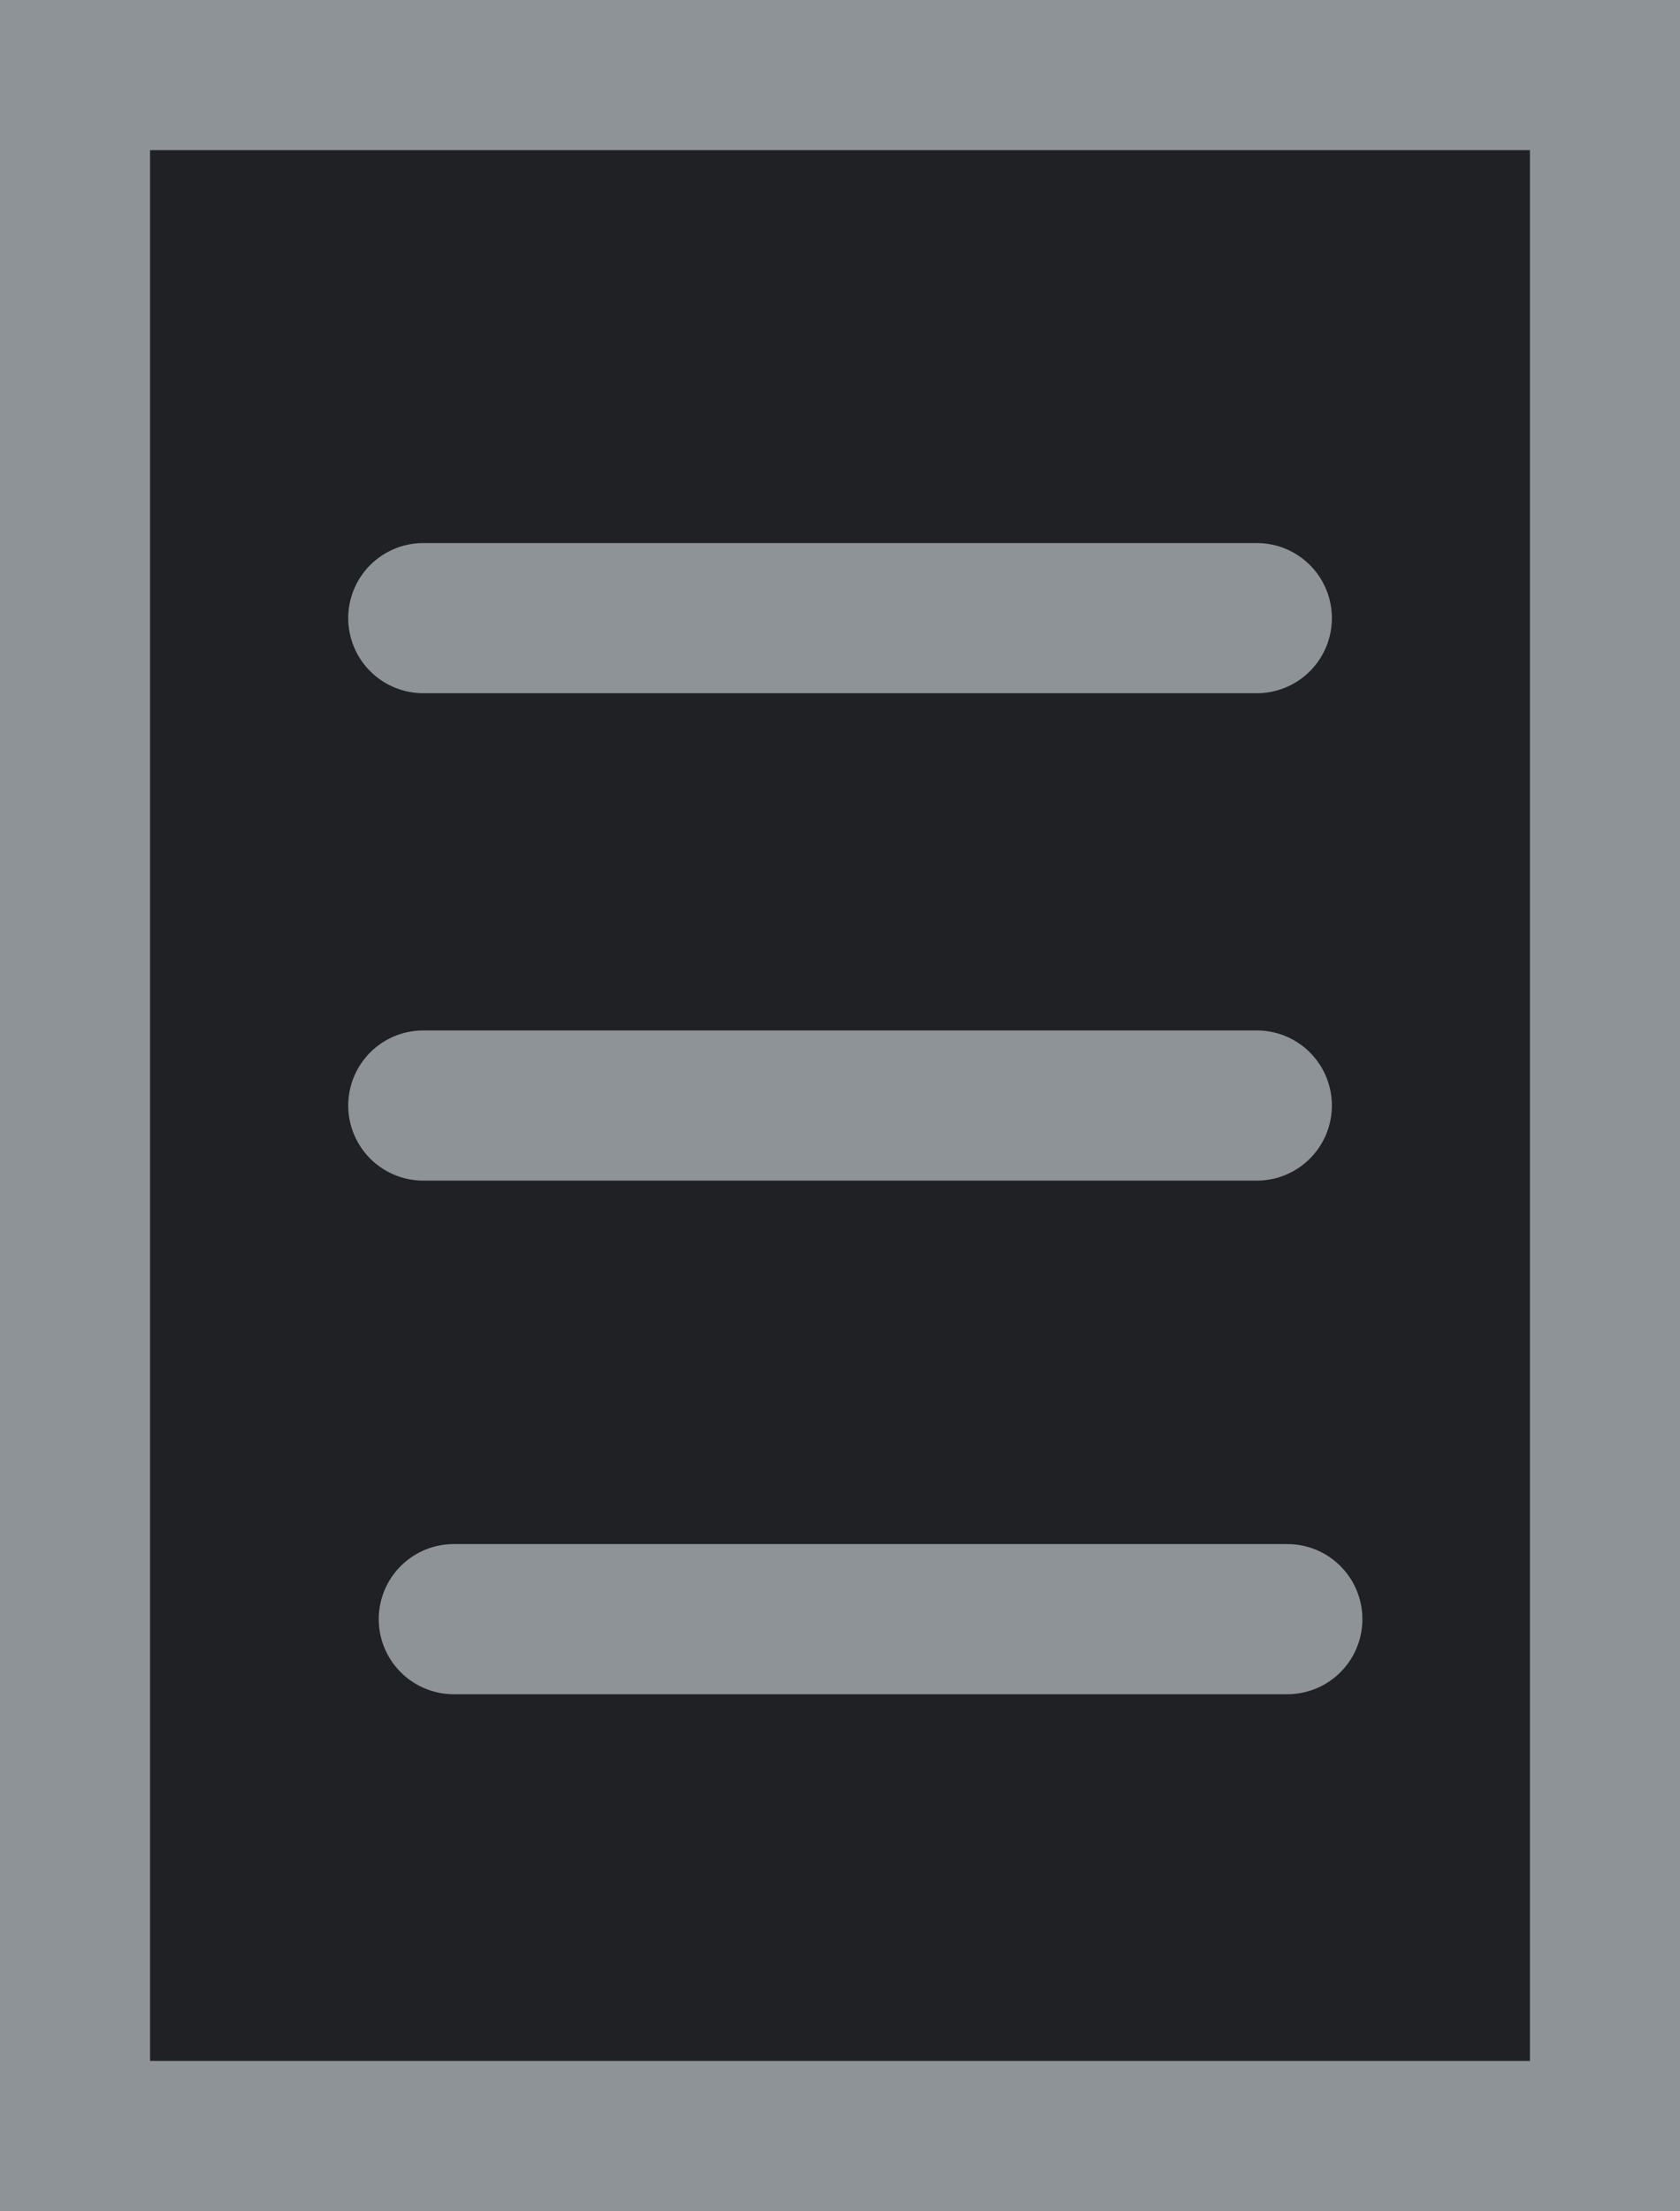 <svg version="1.1" xmlns="http://www.w3.org/2000/svg" xmlns:xlink="http://www.w3.org/1999/xlink" width="16.794" height="22.088" viewBox="0,0,16.794,22.088"><g transform="translate(-333.705,-308.956)"><g data-paper-data="{&quot;isPaintingLayer&quot;:true}" fill-rule="nonzero" stroke="#8e9398" stroke-width="1.5" stroke-linejoin="miter" stroke-miterlimit="10" stroke-dasharray="" stroke-dashoffset="0" style="mix-blend-mode: normal"><path d="M334.455,330.294v-20.588h15.294v20.588z" fill="#202125" stroke-linecap="butt"/><path d="M337.936,315.131h8.333" fill="none" stroke-linecap="round"/><path d="M337.936,320h8.333" fill="none" stroke-linecap="round"/><path d="M346.574,325.131h-8.333" fill="none" stroke-linecap="round"/></g></g></svg>